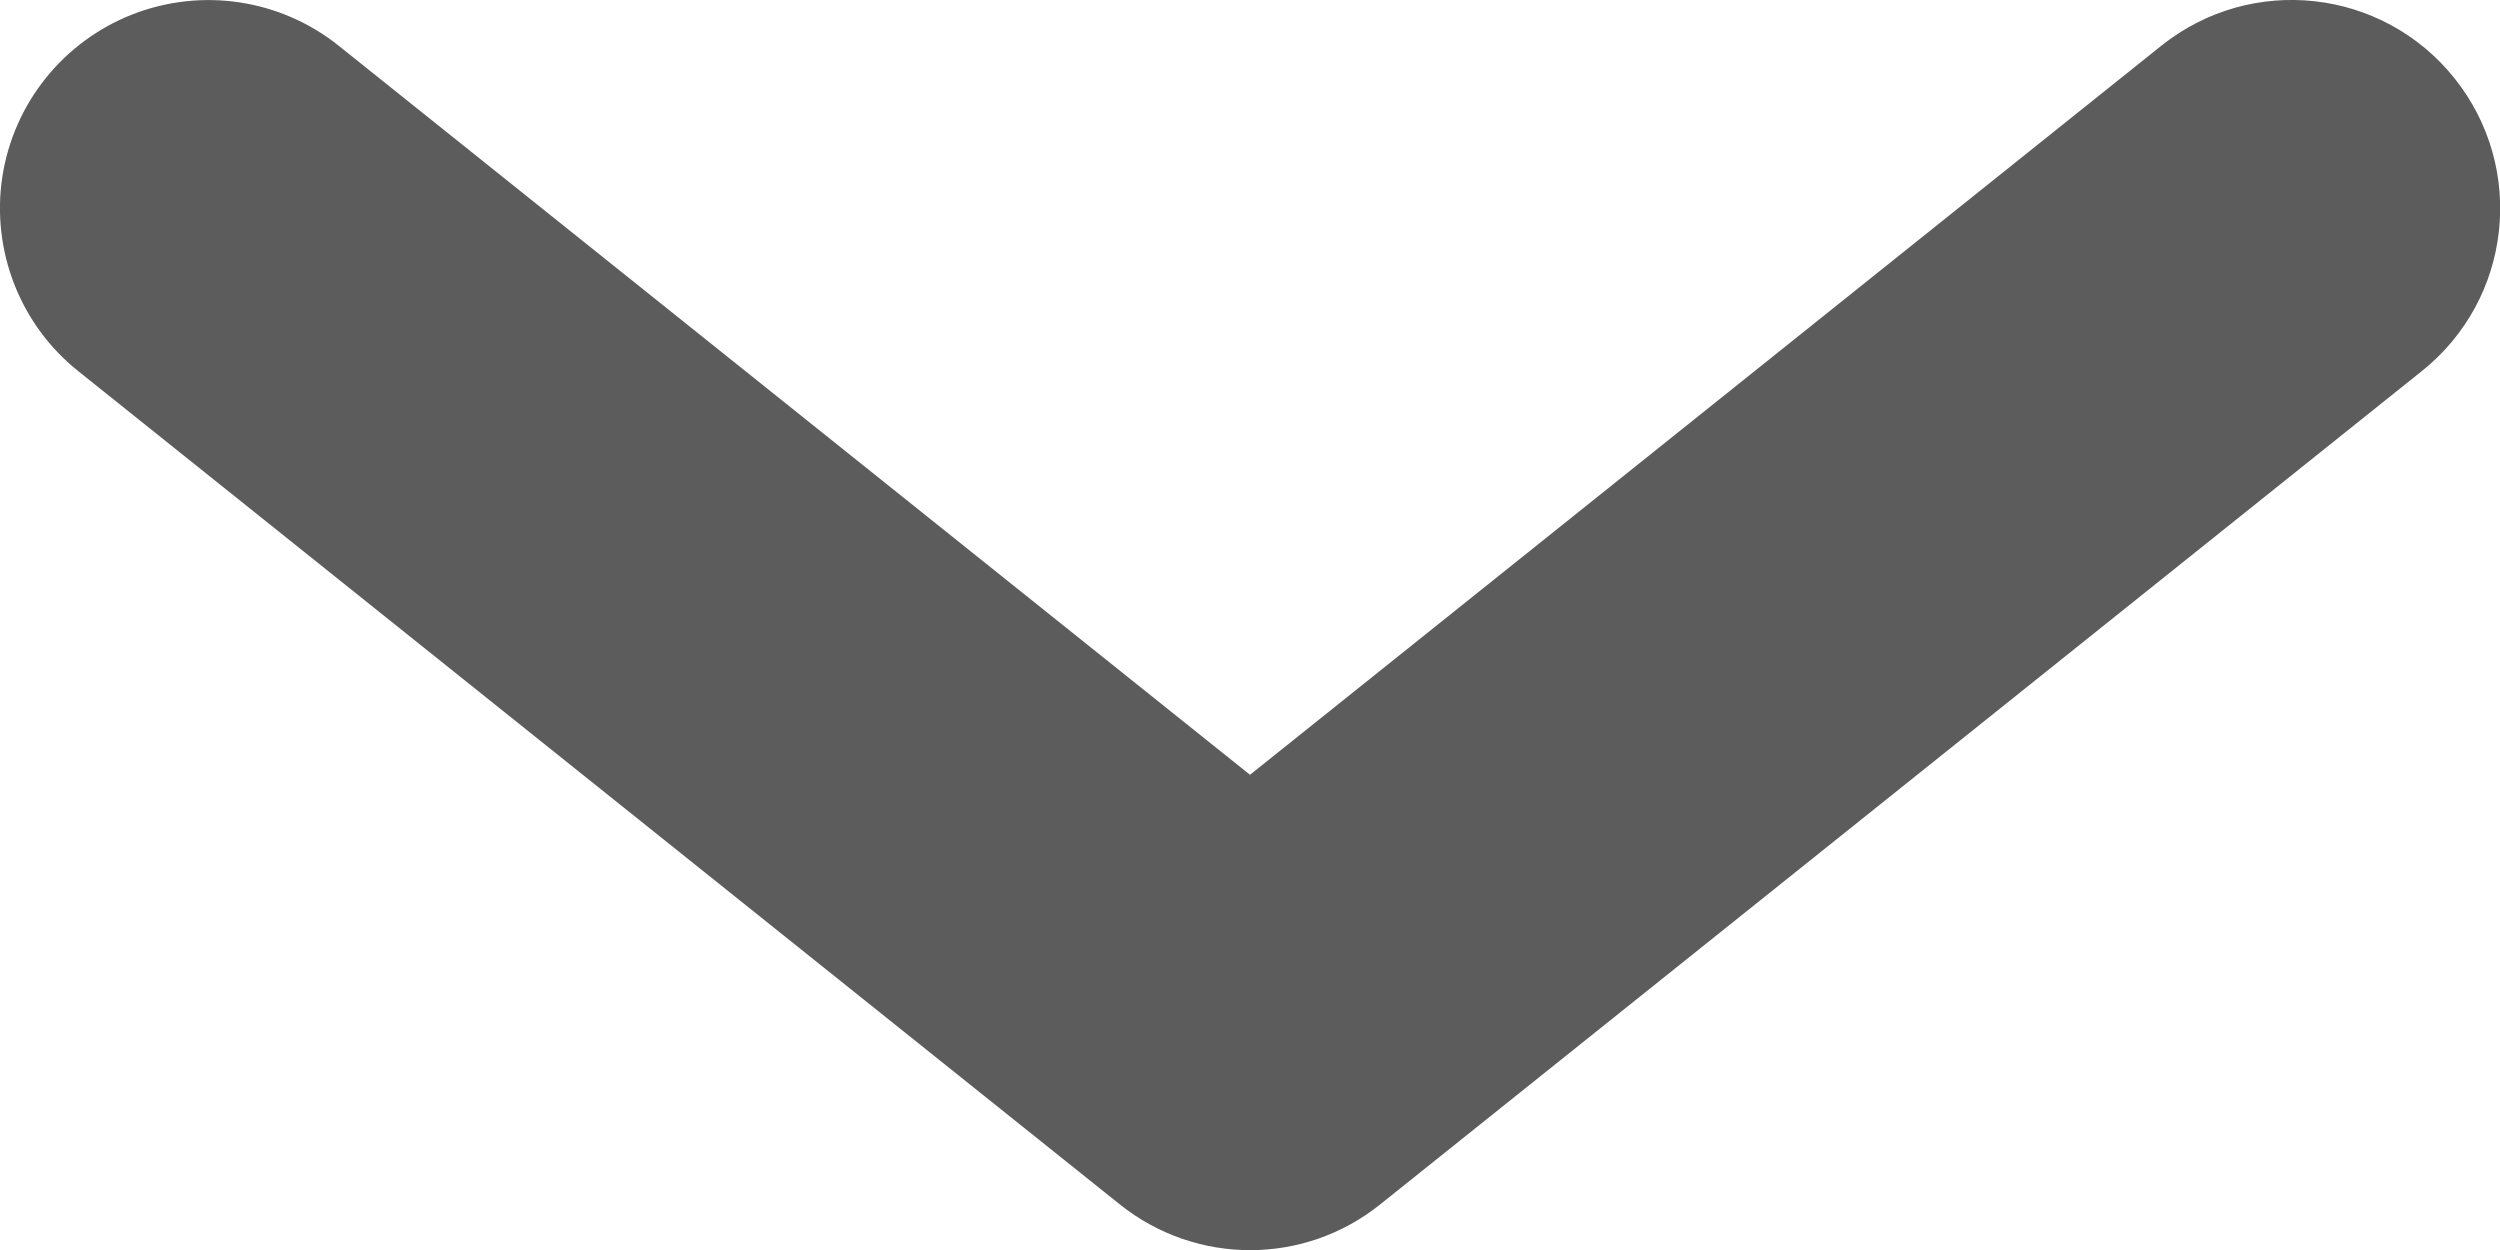 <svg width="12" height="6" viewBox="0 0 12 6" fill="none" xmlns="http://www.w3.org/2000/svg">
<path fill-rule="evenodd" clip-rule="evenodd" d="M10.375 0.219L6 3.719L1.625 0.219C1.346 -0.004 0.969 -0.061 0.636 0.069C0.304 0.199 0.065 0.496 0.011 0.85C-0.042 1.203 0.096 1.558 0.375 1.781L5.375 5.781C5.741 6.074 6.26 6.074 6.625 5.781L11.625 1.781C12.057 1.436 12.127 0.807 11.781 0.375C11.436 -0.056 10.807 -0.126 10.375 0.219Z" fill="#5C5C5C"/>
</svg>
